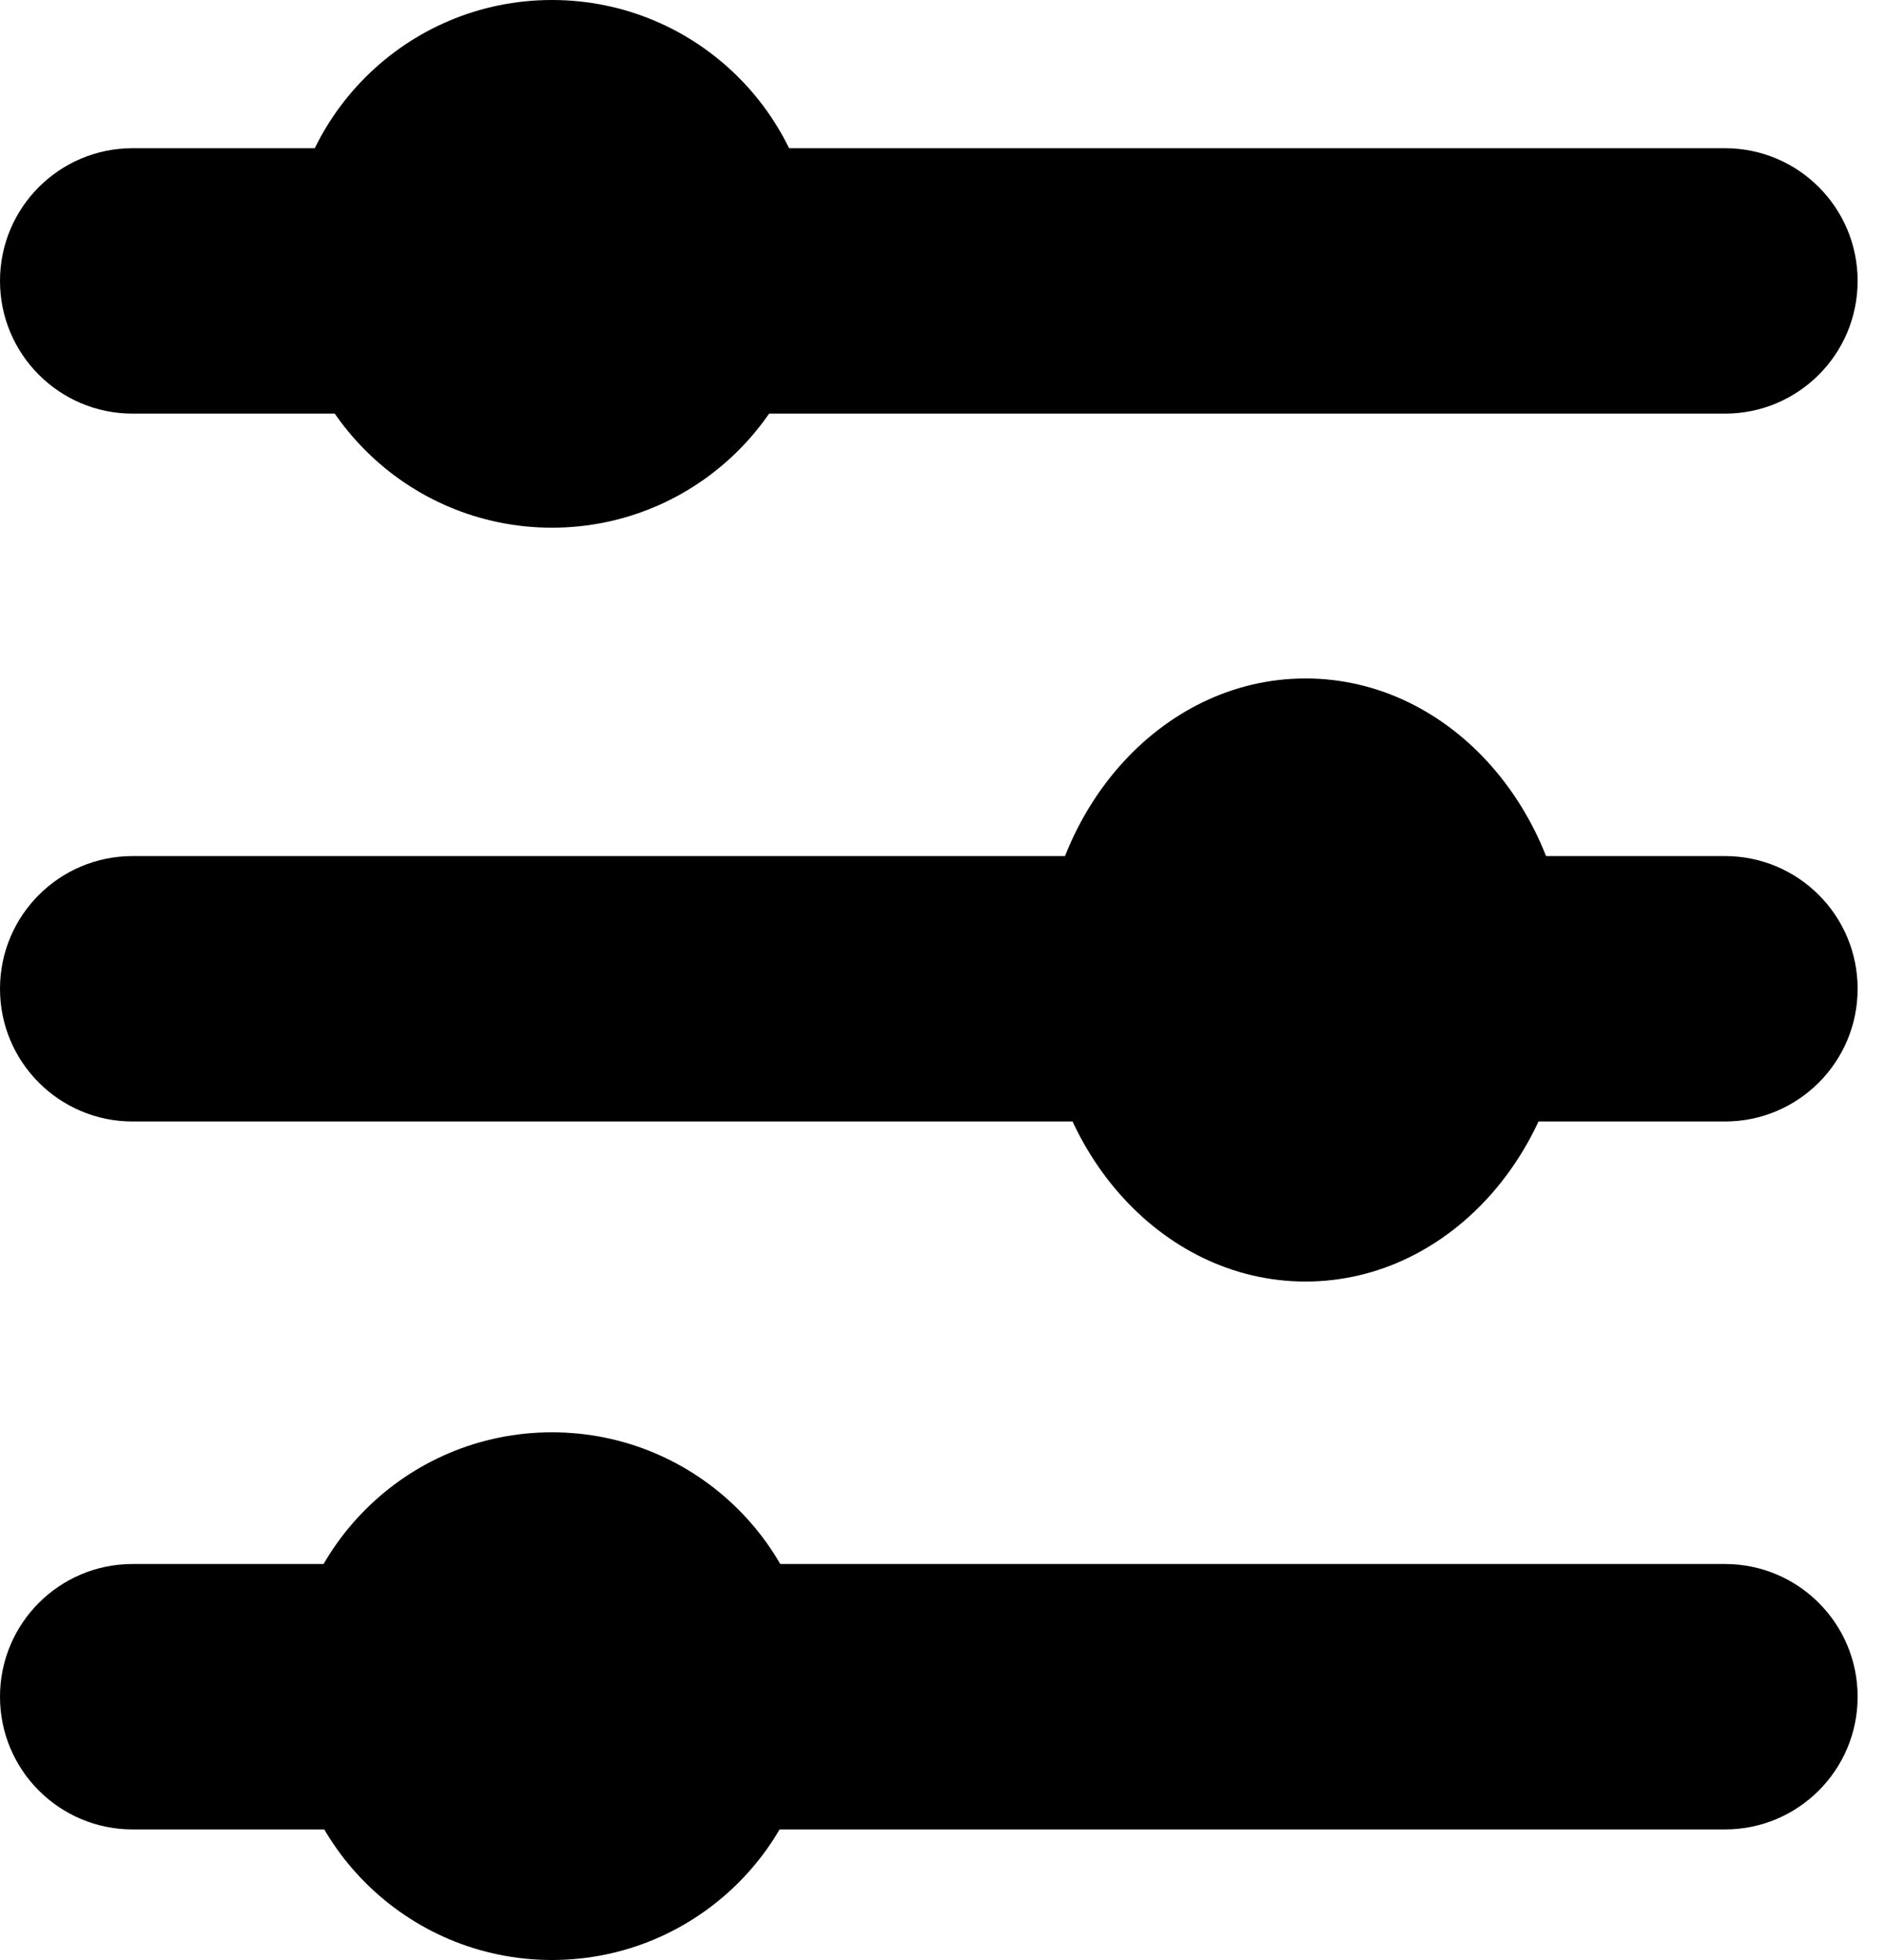 <svg width="25" height="26" viewBox="0 0 25 26" fill="none" xmlns="http://www.w3.org/2000/svg">
<path d="M22.89 1.966H1.76C0.788 1.966 0 2.754 0 3.726V3.727C0 4.699 0.788 5.487 1.76 5.487H22.89C23.862 5.487 24.65 4.699 24.65 3.727V3.726C24.65 2.754 23.862 1.966 22.89 1.966Z" fill="black"/>
<path d="M7.324 7C9.257 7 10.824 5.433 10.824 3.5C10.824 1.567 9.257 0 7.324 0C5.391 0 3.824 1.567 3.824 3.5C3.824 5.433 5.391 7 7.324 7Z" fill="black"/>
<path d="M22.89 20.747H1.76C0.788 20.747 0 21.535 0 22.507V22.508C0 23.48 0.788 24.268 1.76 24.268H22.89C23.862 24.268 24.65 23.48 24.65 22.508V22.507C24.65 21.535 23.862 20.747 22.89 20.747Z" fill="black"/>
<path d="M7.324 26C9.257 26 10.824 24.433 10.824 22.5C10.824 20.567 9.257 19 7.324 19C5.391 19 3.824 20.567 3.824 22.5C3.824 24.433 5.391 26 7.324 26Z" fill="black"/>
<path d="M22.89 11.356H1.76C0.788 11.356 0 12.144 0 13.116V13.117C0 14.089 0.788 14.877 1.76 14.877H22.89C23.862 14.877 24.65 14.089 24.65 13.117V13.116C24.65 12.144 23.862 11.356 22.89 11.356Z" fill="black"/>
<path d="M17.324 17C19.257 17 20.824 15.209 20.824 13C20.824 10.791 19.257 9 17.324 9C15.391 9 13.824 10.791 13.824 13C13.824 15.209 15.391 17 17.324 17Z" fill="black"/>
</svg>
